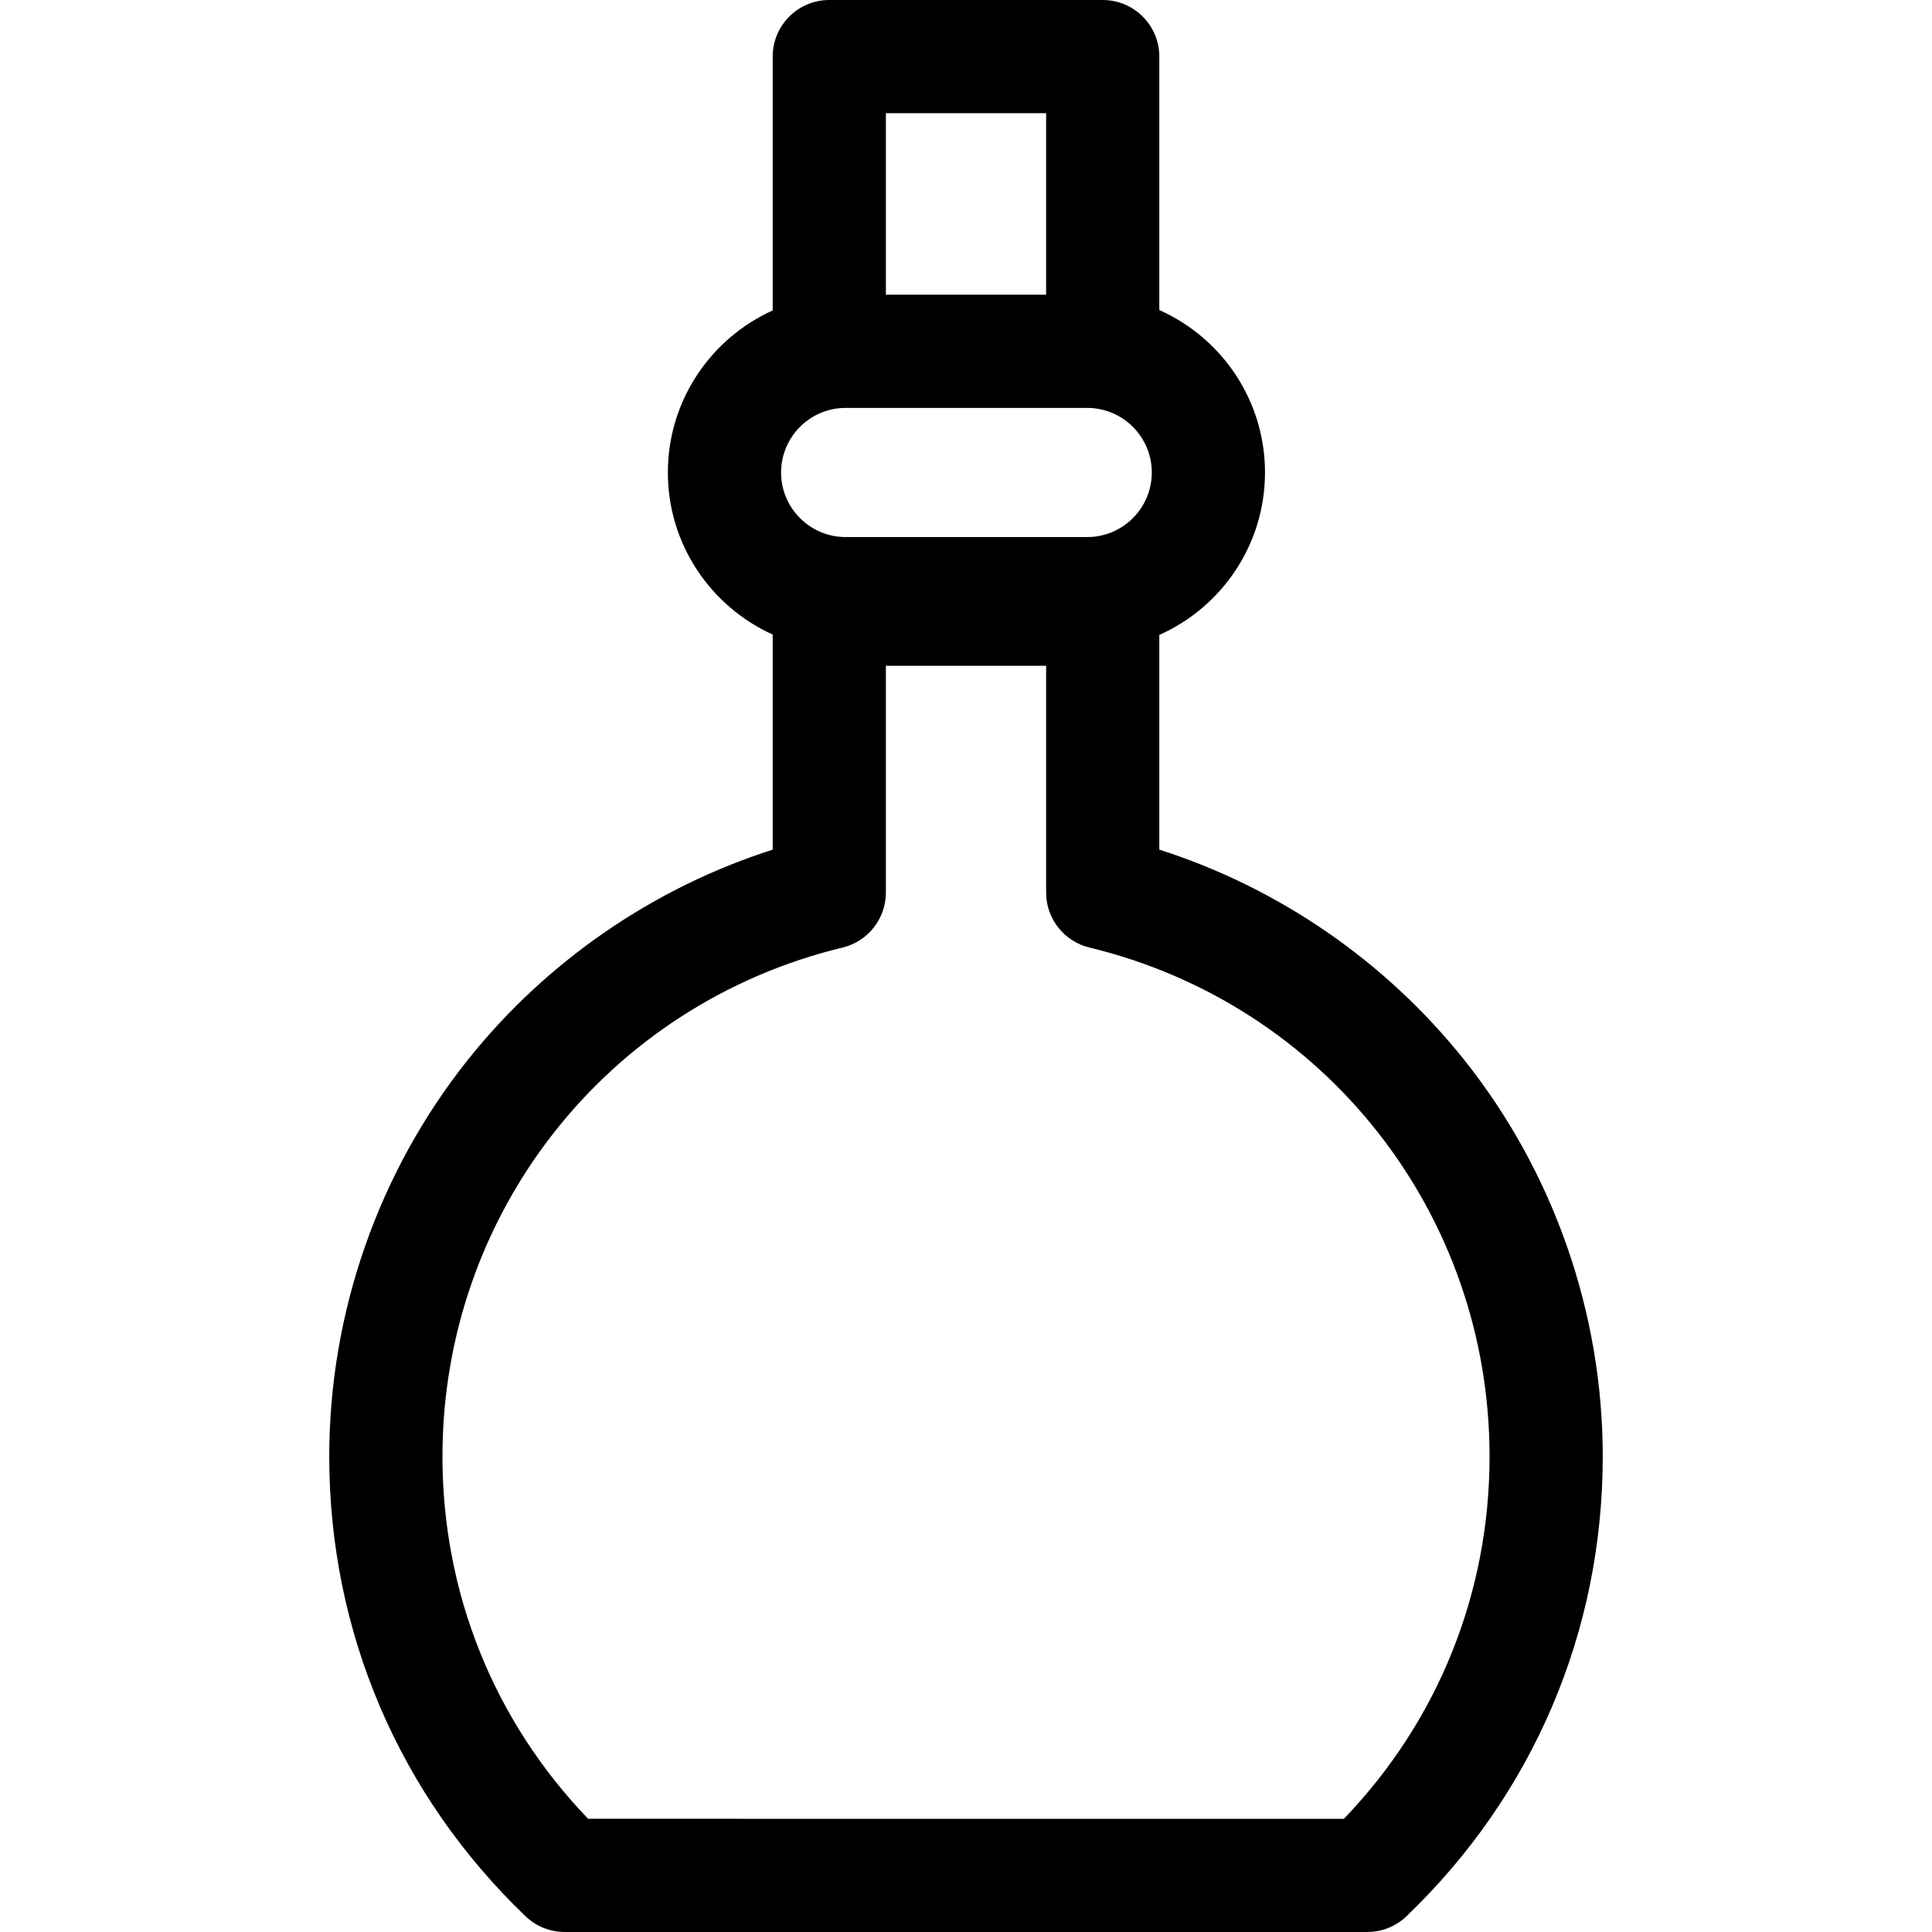 <?xml version="1.0" encoding="iso-8859-1"?>
<!-- Generator: Adobe Illustrator 19.0.0, SVG Export Plug-In . SVG Version: 6.00 Build 0)  -->
<svg version="1.1" id="Capa_1" xmlns="http://www.w3.org/2000/svg" xmlns:xlink="http://www.w3.org/1999/xlink" x="0px" y="0px"
	 viewBox="0 0 512 512" style="enable-background:new 0 0 512 512;" xml:space="preserve">
<g>
	<g>
		<path d="M388.002,280.844c-20.827-26.115-49.183-45.59-80.769-55.68v-56.902c16.482-7.344,28.006-23.871,28.006-43.048
			c0-19.178-11.525-35.705-28.007-43.05V15c0-8.284-6.716-15-15-15h-72.464c-8.284,0-15,6.716-15,15v67.269
			c-16.358,7.396-27.775,23.856-27.775,42.945c0,19.087,11.417,35.548,27.775,42.944v57.007
			c-31.586,10.09-59.942,29.564-80.769,55.68c-23.695,29.712-36.745,67.046-36.745,105.125c0,46.442,18.473,89.719,52.017,121.858
			c2.792,2.675,6.51,4.169,10.377,4.169l212.7,0.003c3.867,0,7.585-1.493,10.377-4.169c33.546-32.14,52.021-75.418,52.021-121.862
			C424.747,347.891,411.697,310.556,388.002,280.844z M234.769,30h42.464v48.101h-42.464V30z M224.107,108.101h64.02
			c9.436,0,17.113,7.677,17.113,17.113s-7.677,17.112-17.113,17.112h-64.02c-9.436,0-17.113-7.677-17.113-17.112
			C206.994,115.777,214.671,108.101,224.107,108.101z M356.148,482l-200.297-0.004c-24.934-25.941-38.596-59.815-38.596-96.027
			c0-64.319,43.604-119.776,106.036-134.86c6.734-1.626,11.478-7.652,11.478-14.58v-60.083h42.464v60.083
			c0,6.928,4.744,12.954,11.478,14.58c62.433,15.084,106.036,70.541,106.036,134.86C394.747,422.183,381.083,456.058,356.148,482z"
			/>
	</g>
</g>
<g>
</g>
<g>
</g>
<g>
</g>
<g>
</g>
<g>
</g>
<g>
</g>
<g>
</g>
<g>
</g>
<g>
</g>
<g>
</g>
<g>
</g>
<g>
</g>
<g>
</g>
<g>
</g>
<g>
</g>
</svg>
